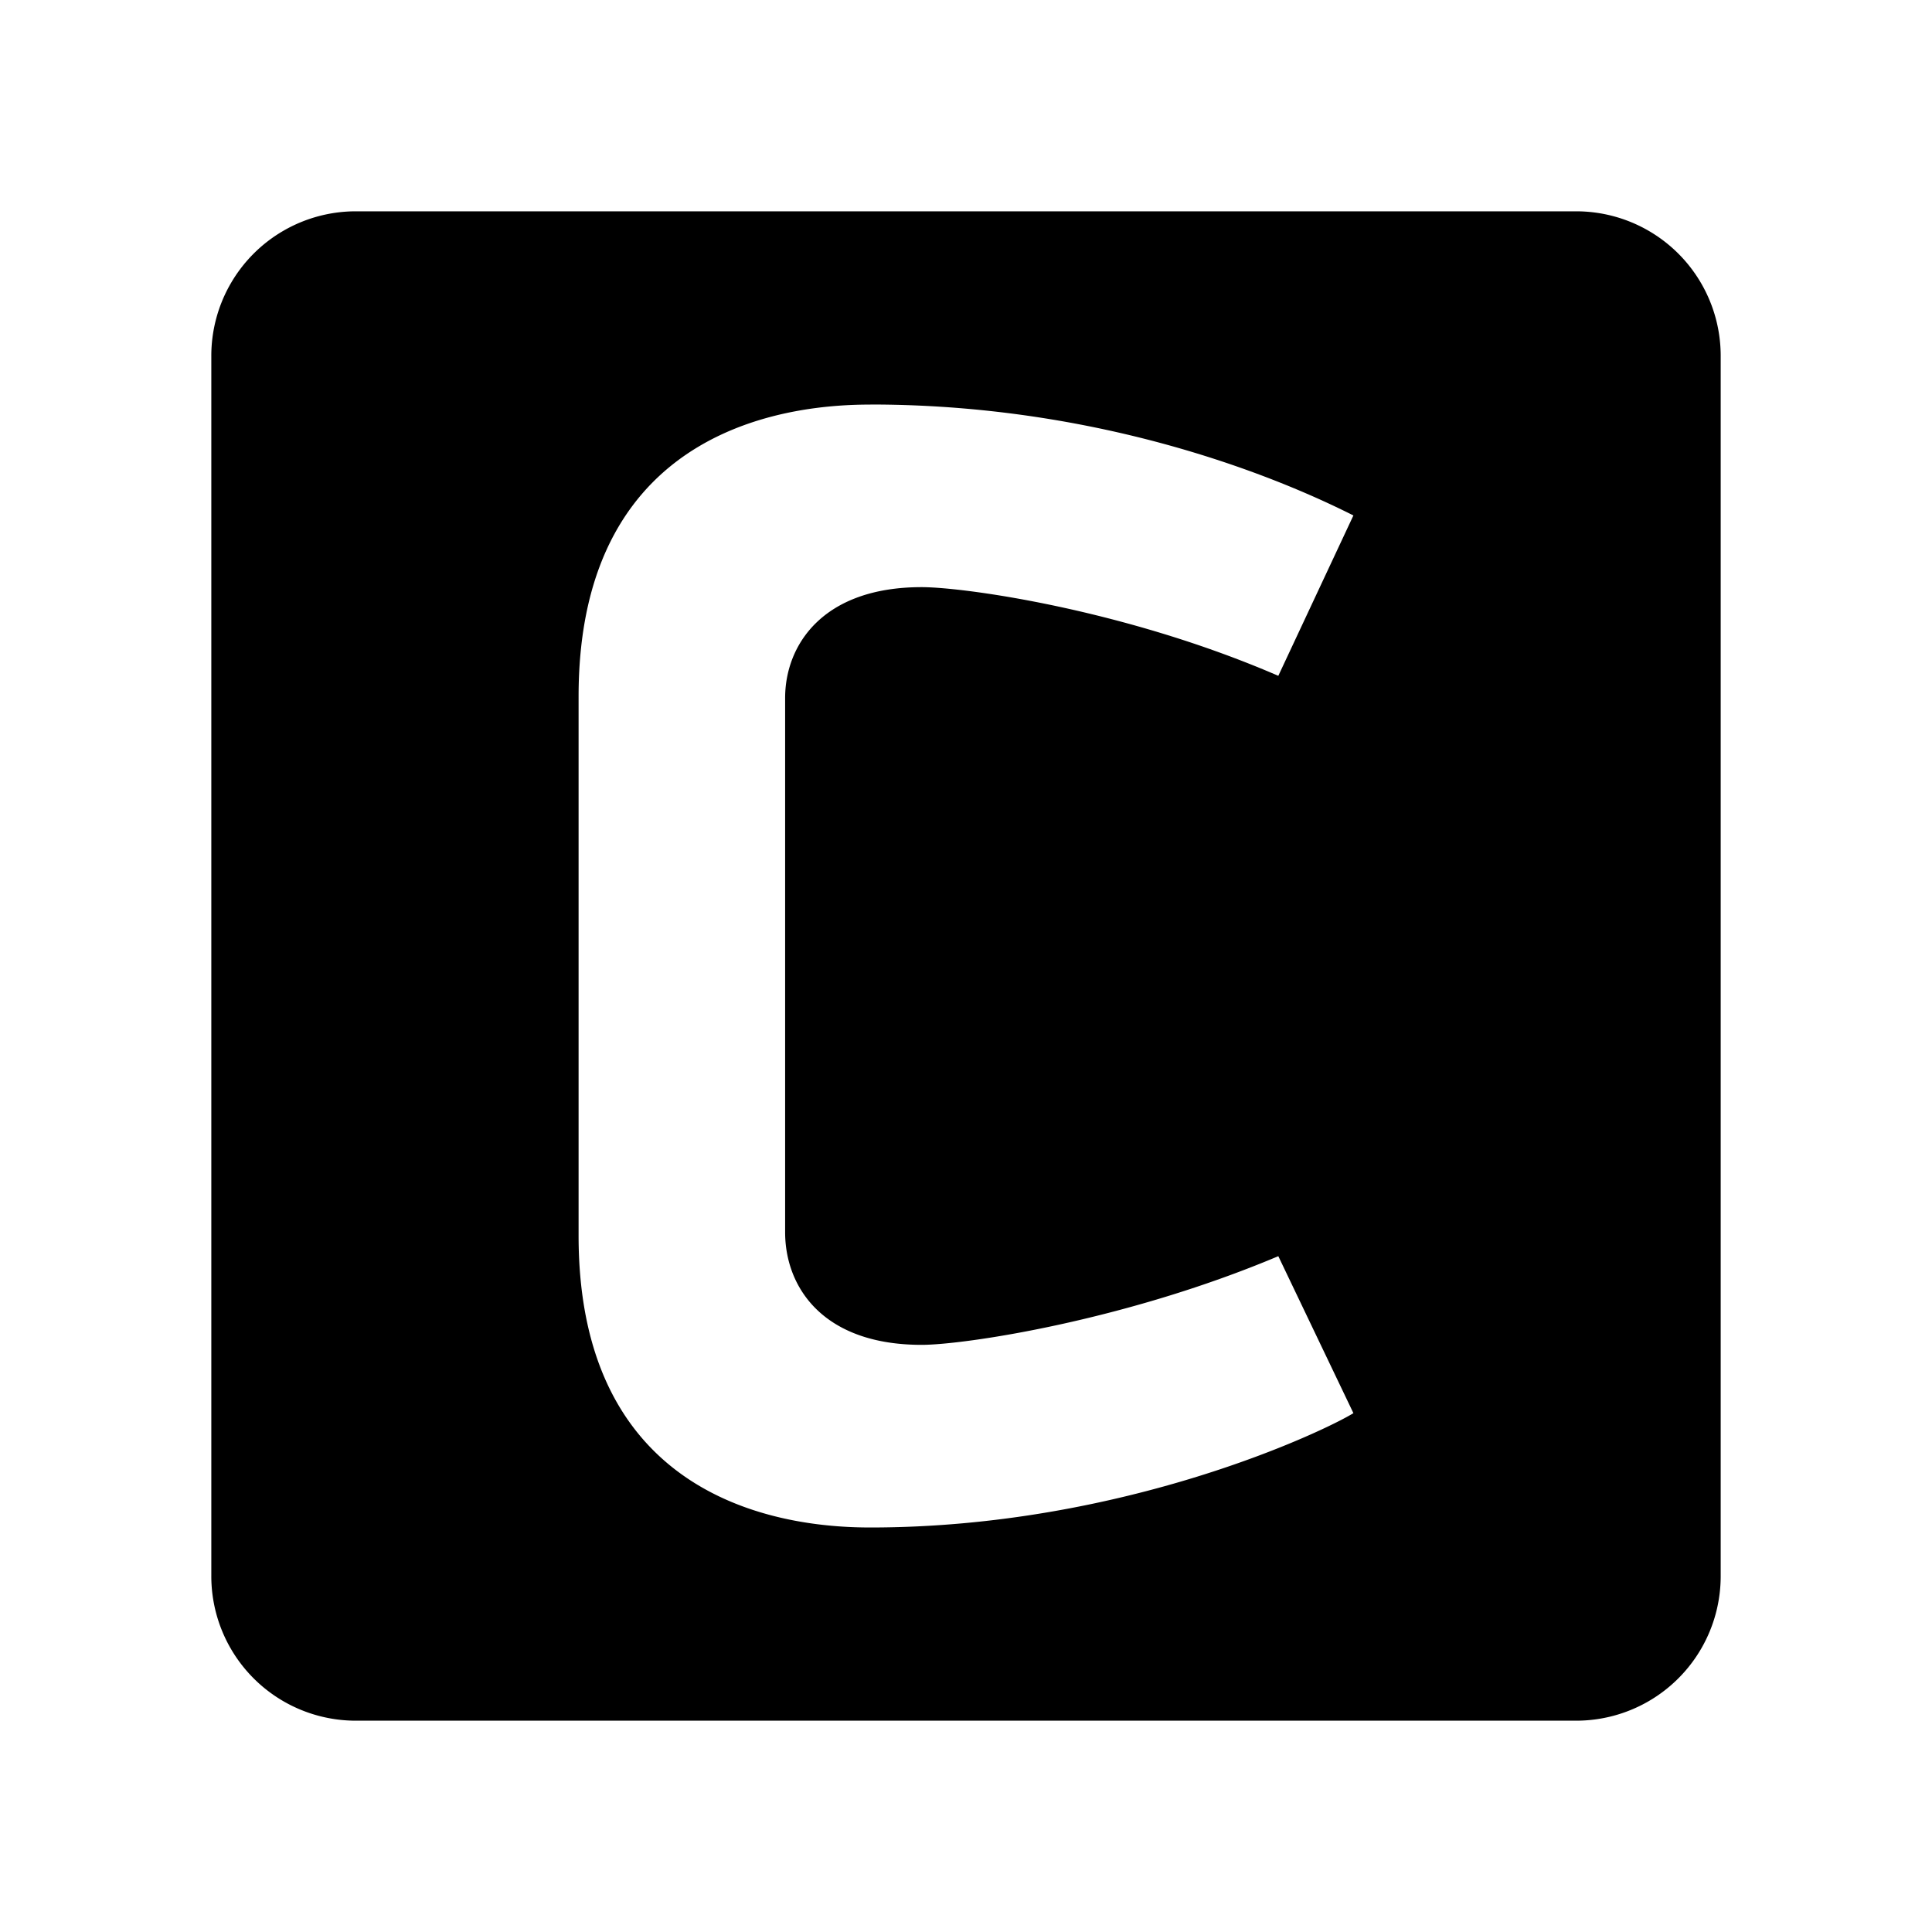<svg xmlns="http://www.w3.org/2000/svg" width="100%" height="100%" viewBox="0 0 30.72 30.72"><path d="M5.663 3.36A2.298 2.298 0 0 0 3.36 5.663v19.394A2.298 2.298 0 0 0 5.663 27.36h19.394A2.298 2.298 0 0 0 27.36 25.057V5.663A2.298 2.298 0 0 0 25.057 3.36z m8.177 3.072c4.098 0 7.028 1.438 7.68 1.764l-1.194 2.55c-2.442-1.057-4.993-1.41-5.672-1.41-1.574 0-2.17 0.922-2.17 1.763v8.494c0 0.869 0.596 1.791 2.17 1.791 0.679 0 3.23-0.38 5.672-1.41l1.194 2.496c-0.435 0.271-3.637 1.818-7.68 1.818-1.112 0-4.64-0.244-4.64-4.64V11.073c0-4.397 3.528-4.64 4.64-4.64z" /></svg>